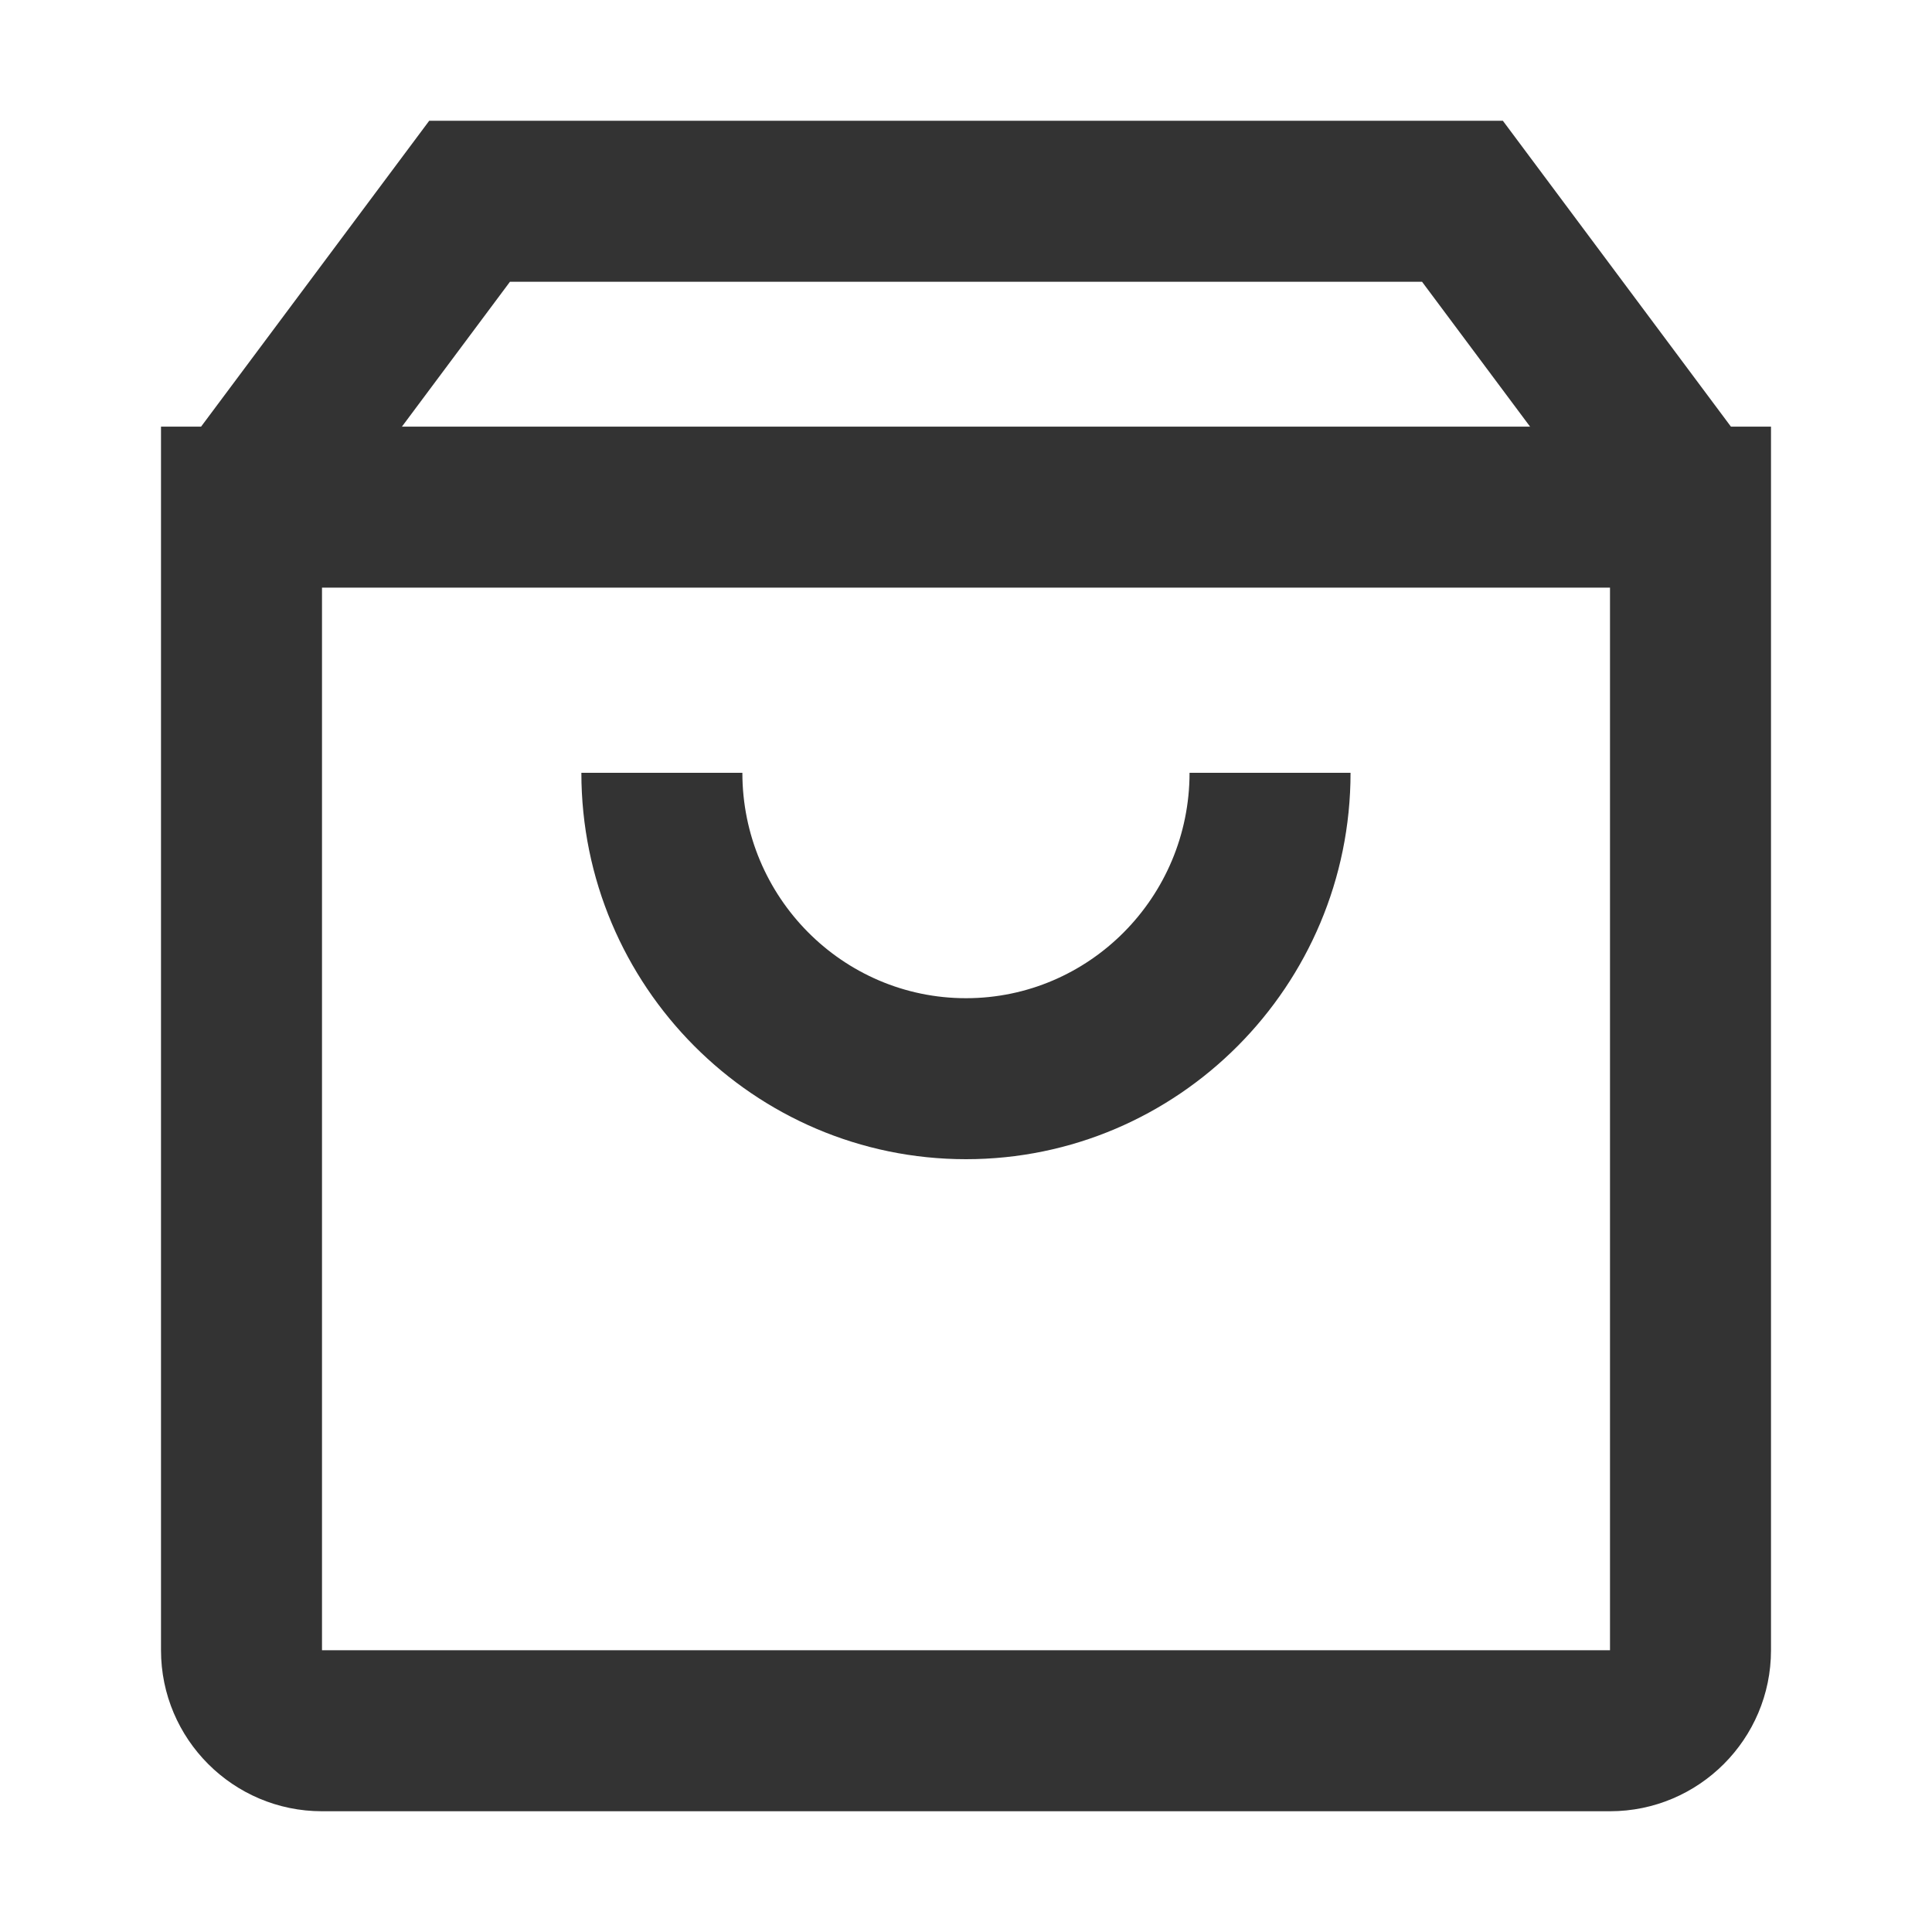 <?xml version="1.0" encoding="iso-8859-1"?>
<svg version="1.1" id="&#x56FE;&#x5C42;_1" xmlns="http://www.w3.org/2000/svg" xmlns:xlink="http://www.w3.org/1999/xlink" x="0px"
	 y="0px" viewBox="0 0 24 24" style="enable-background:new 0 0 24 24;" xml:space="preserve">
<path style="fill:#333333;" d="M20,22.5H4c-1.103,0-2-0.897-2-2V5.3h20v15.2C22,21.603,21.103,22.5,20,22.5z M4,7.3v13.2h16V7.3H4z"
	/>
<polygon style="fill:#333333;" points="3.802,6.897 2.198,5.702 5.332,1.5 18.669,1.5 21.802,5.702 20.198,6.897 17.665,3.5 
	6.335,3.5 "/>
<path style="fill:#333333;" d="M12,14.4c-2.634,0-4.778-2.153-4.778-4.8h2c0,1.544,1.246,2.8,2.778,2.8
	c1.531,0,2.777-1.256,2.777-2.8h2C16.777,12.247,14.634,14.4,12,14.4z"/>
</svg>






